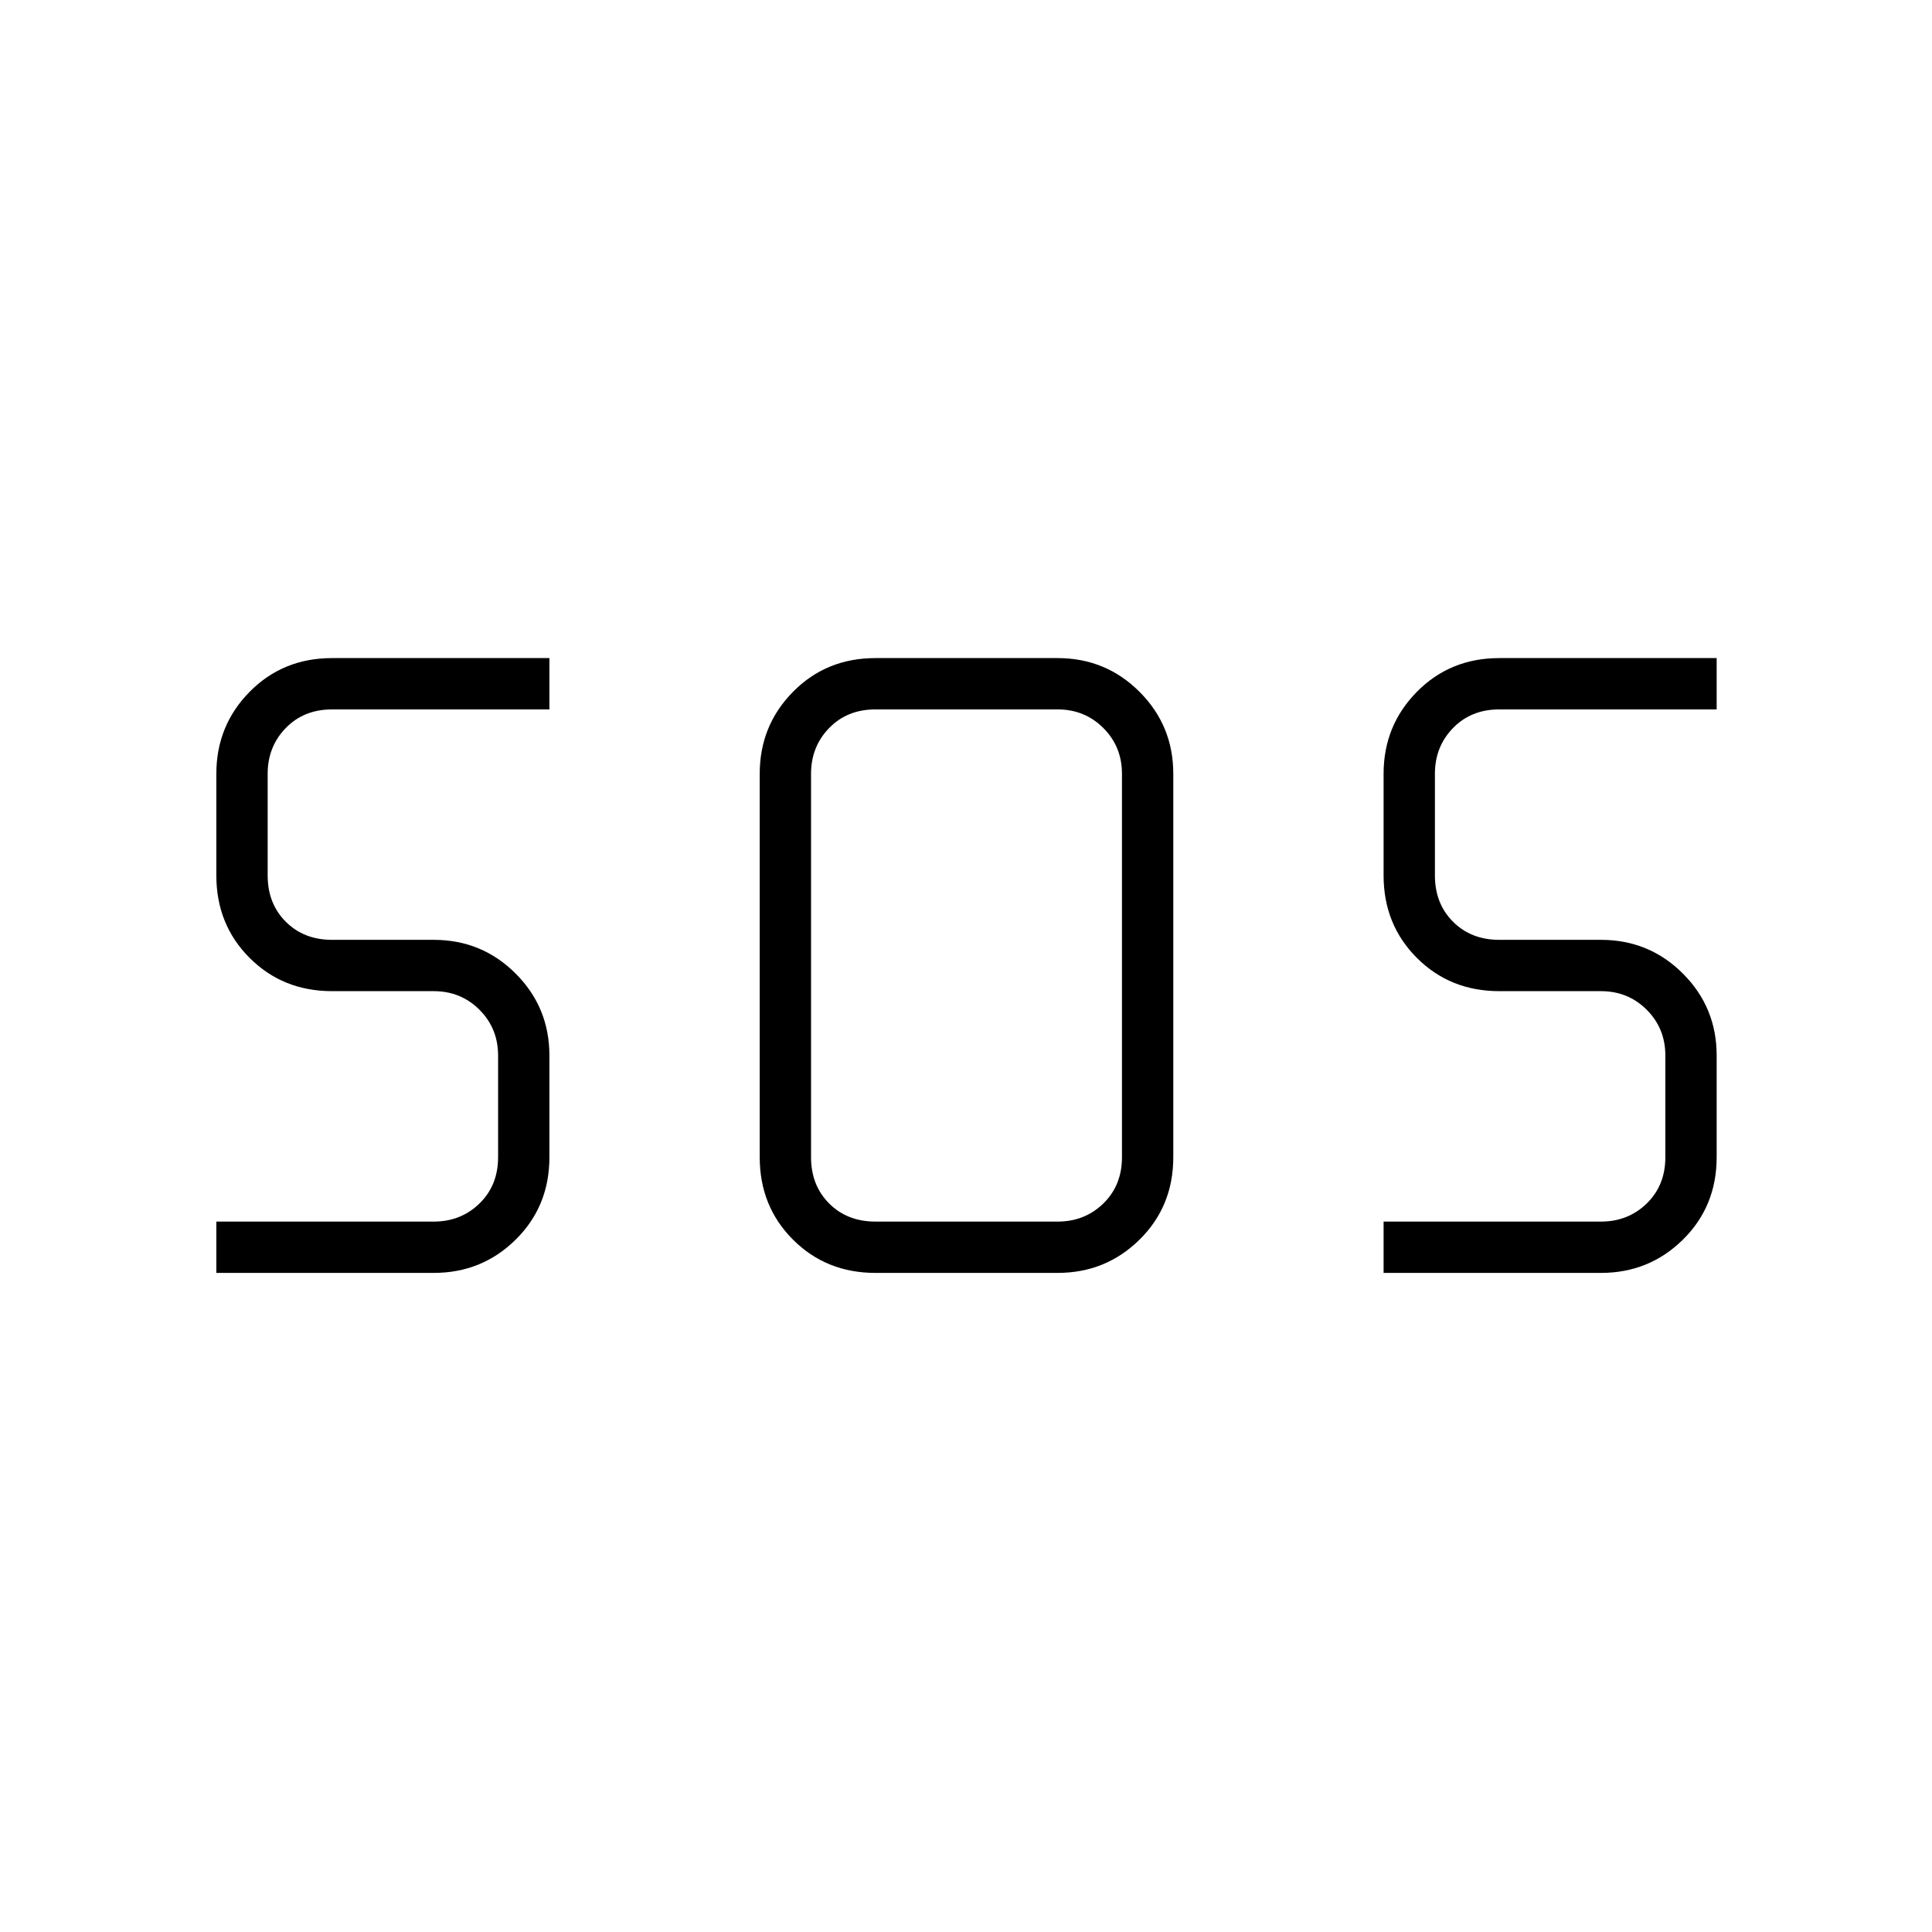 <svg xmlns="http://www.w3.org/2000/svg" height="24" viewBox="0 -960 960 960" width="24"><path d="M435-327.5q-24.44 0-40.97-16.53Q377.5-360.56 377.5-385v-190.5q0-23.97 16.53-40.73Q410.56-633 435-633h90.5q23.97 0 40.73 16.77Q583-599.47 583-575.5V-385q0 24.44-16.77 40.97-16.76 16.53-40.73 16.53H435Zm-327.5 0V-353h108q13.5 0 22.75-9t9.25-23v-50.5q0-13.5-9.25-22.75t-22.75-9.25H165q-24.44 0-40.97-16.53Q107.5-500.56 107.5-525v-50.5q0-23.97 16.53-40.73Q140.56-633 165-633h108v25.5H165q-14 0-23 9.25t-9 22.75v50.5q0 14 9 23t23 9h50.5q23.97 0 40.73 16.77Q273-459.47 273-435.5v50.5q0 24.44-16.77 40.97-16.76 16.53-40.73 16.53h-108Zm580 0V-353h108q13.5 0 22.75-9t9.25-23v-50.5q0-13.5-9.25-22.75t-22.75-9.25H745q-24.44 0-40.97-16.53Q687.5-500.56 687.5-525v-50.5q0-23.97 16.53-40.73Q720.56-633 745-633h108v25.5H745q-14 0-23 9.25t-9 22.75v50.5q0 14 9 23t23 9h50.5q23.97 0 40.73 16.77Q853-459.47 853-435.5v50.5q0 24.44-16.77 40.97-16.76 16.53-40.73 16.53h-108ZM435-353h90.5q13.5 0 22.75-9t9.25-23v-190.5q0-13.5-9.25-22.75t-22.75-9.25H435q-14 0-23 9.25t-9 22.75V-385q0 14 9 23t23 9Z"/></svg>